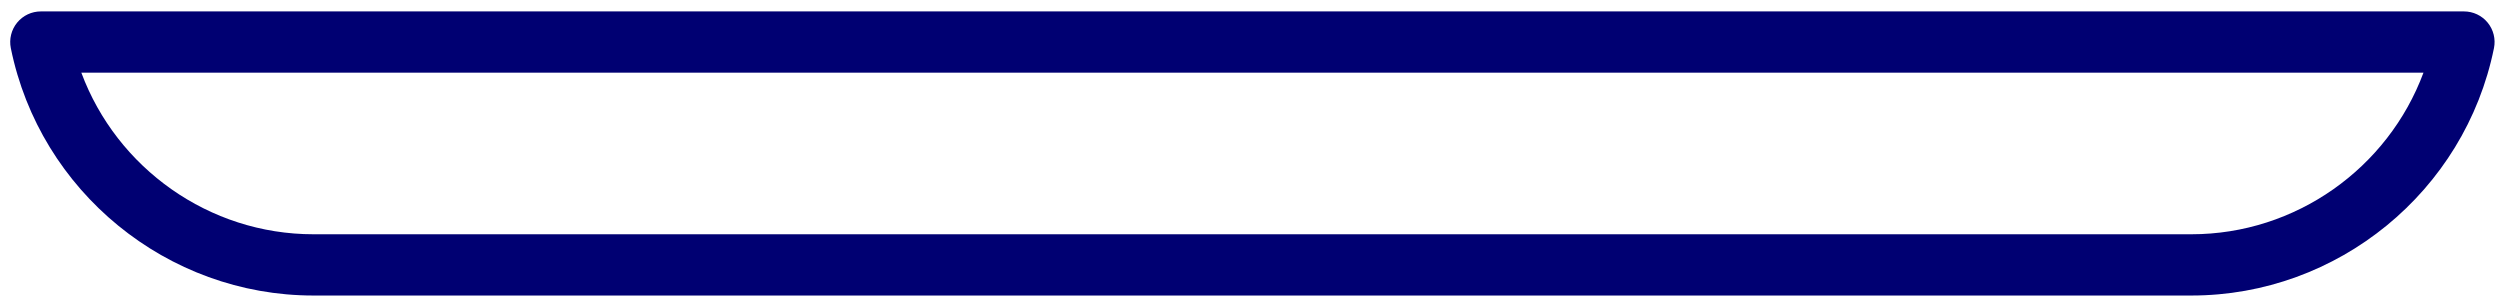 <svg width="143" height="17" viewBox="0 0 143 17" fill="none" xmlns="http://www.w3.org/2000/svg">
<path d="M17.927 16.904H125.348C133.715 16.904 140.993 10.952 142.655 2.752C142.76 2.237 142.627 1.702 142.295 1.295C141.962 0.888 141.464 0.653 140.938 0.653H2.336C1.811 0.653 1.313 0.888 0.98 1.295C0.647 1.702 0.515 2.237 0.619 2.753C2.282 10.952 9.561 16.904 17.927 16.904ZM138.623 4.156C136.595 9.622 131.317 13.4 125.348 13.4H17.927C11.959 13.4 6.681 9.621 4.652 4.156H138.623Z" fill="#000072"/>
</svg>
